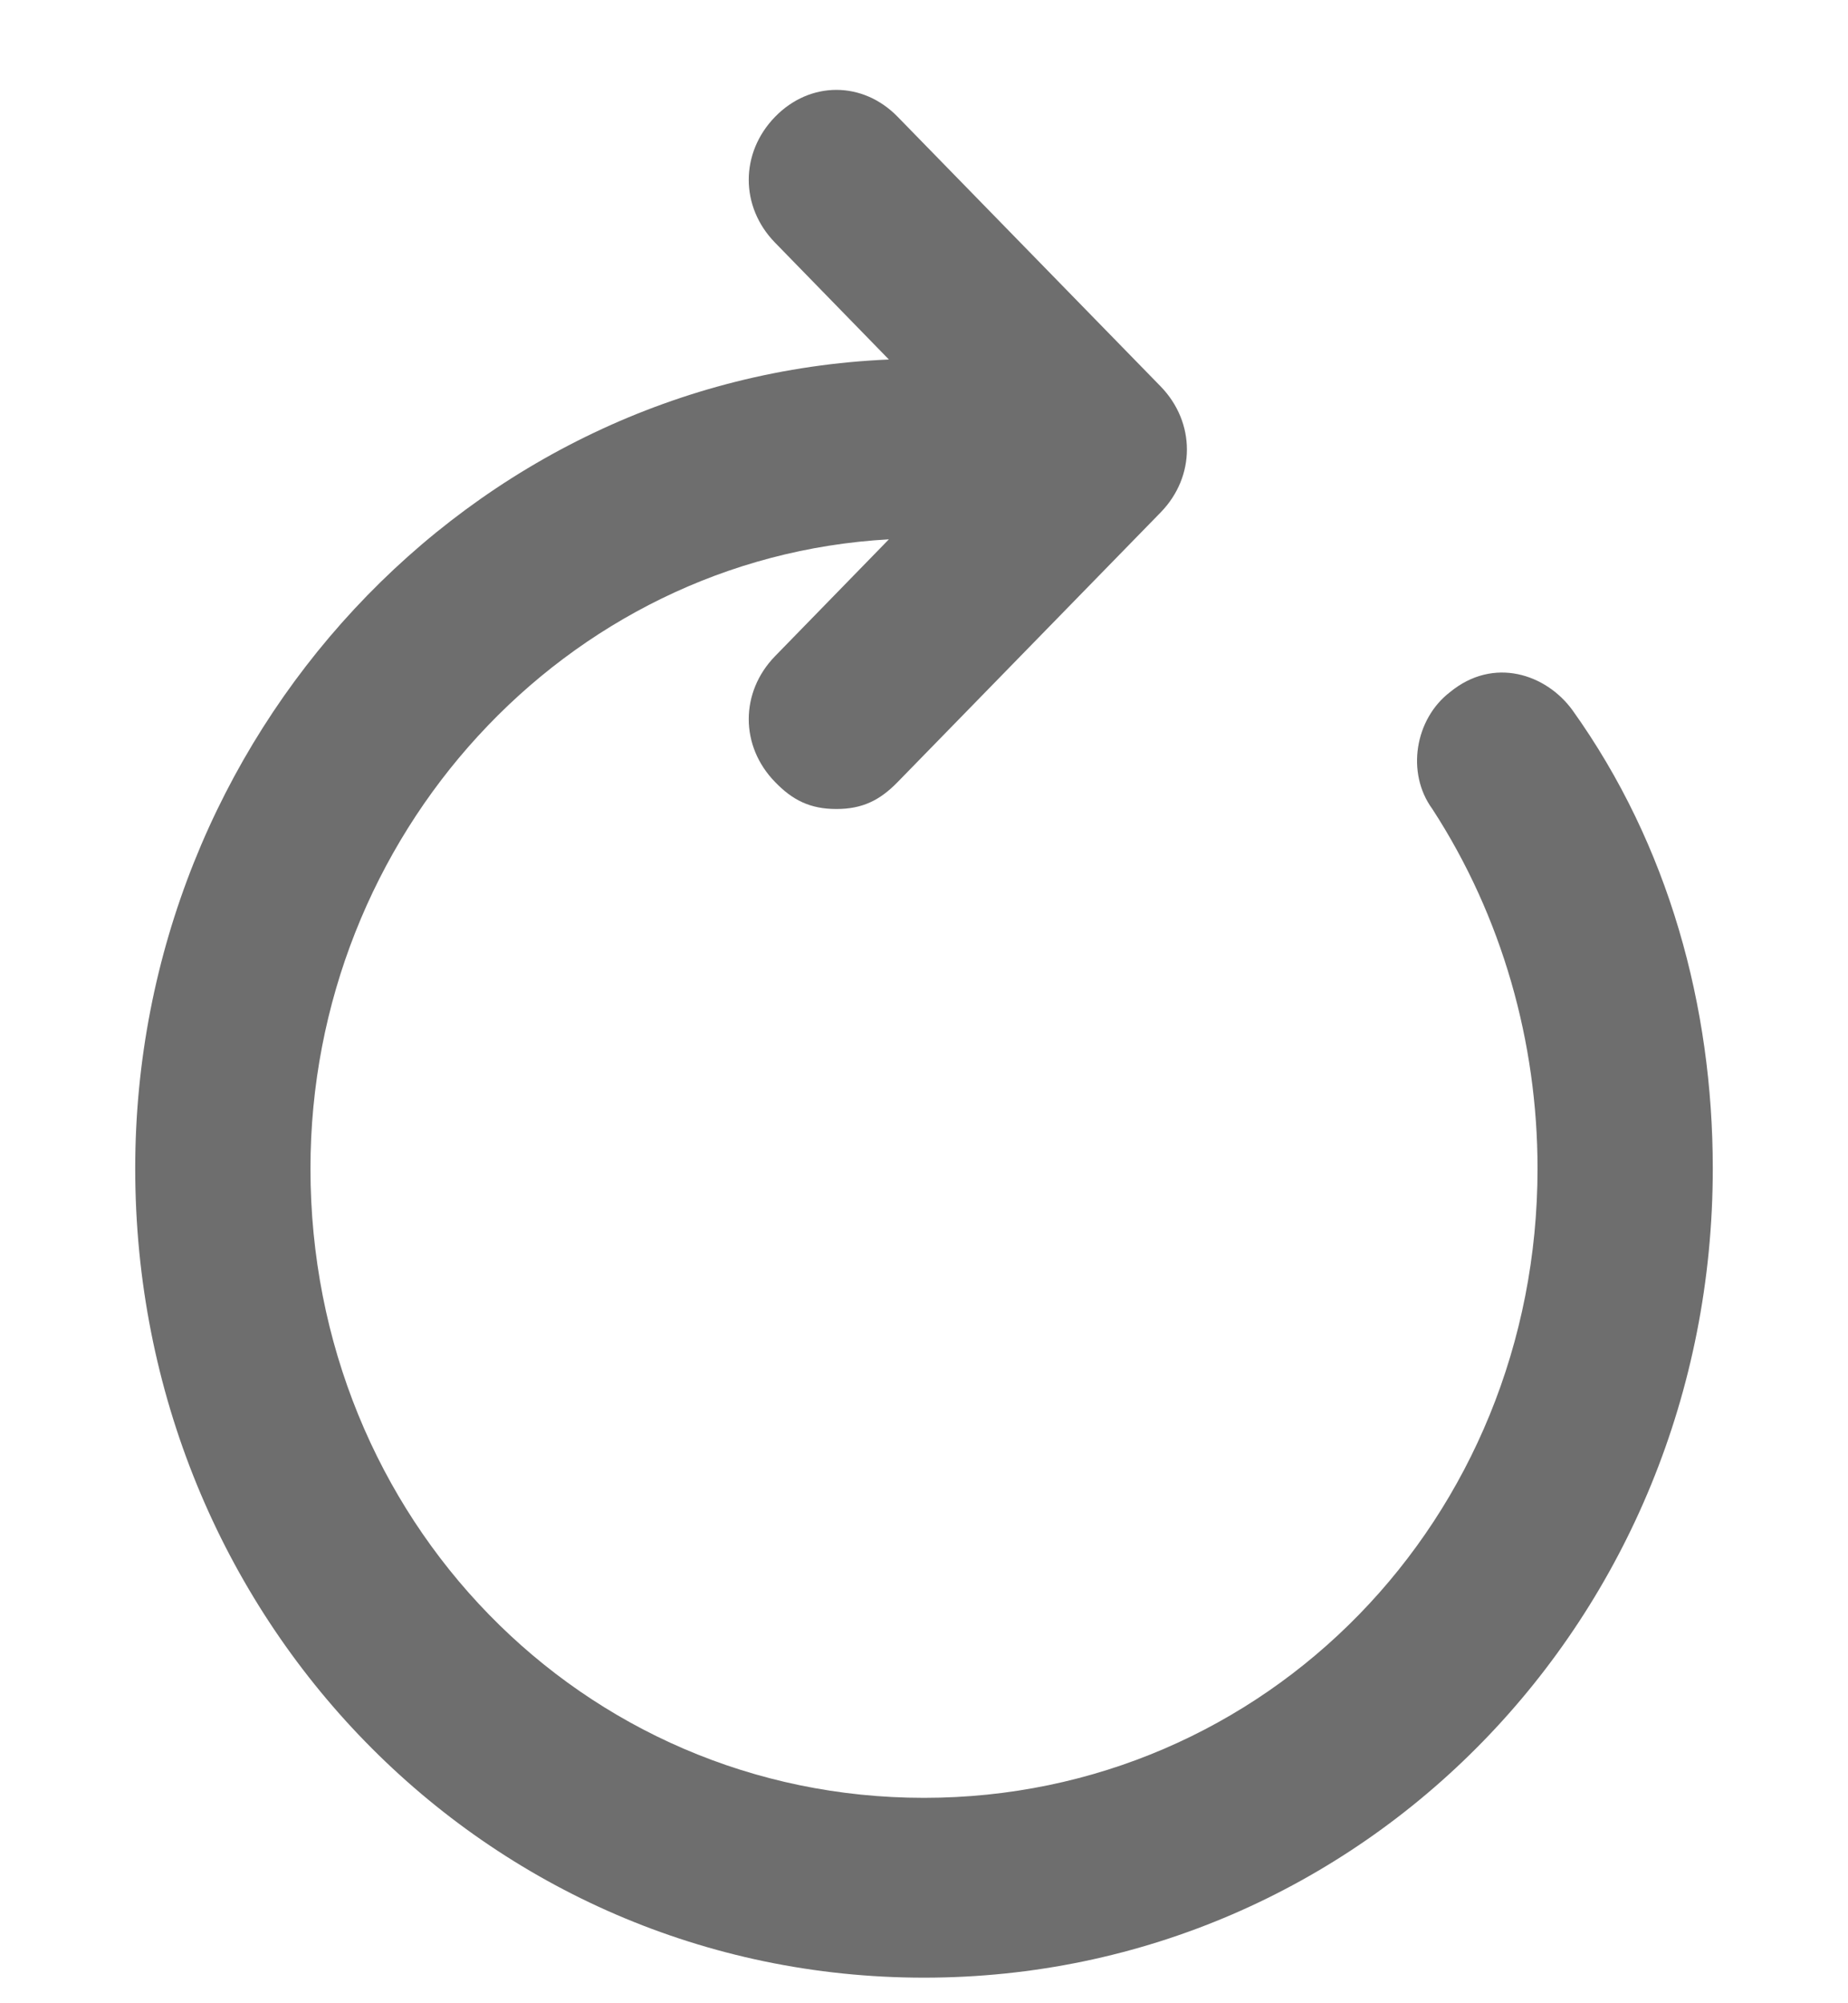 <svg width="12" height="13" viewBox="0 0 12 13" fill="none" xmlns="http://www.w3.org/2000/svg">
<path d="M0.878 7.583C0.878 10.5 3.154 12.834 6 12.834C8.846 12.834 11.122 10.5 11.122 7.583C11.122 6.534 10.837 5.484 10.211 4.609C10.041 4.375 9.699 4.258 9.415 4.492C9.187 4.667 9.13 5.017 9.301 5.25C9.756 5.95 9.984 6.767 9.984 7.583C9.984 9.858 8.22 11.667 6 11.667C3.78 11.667 2.016 9.858 2.016 7.583C2.016 5.425 3.667 3.617 5.772 3.5L5.033 4.258C4.805 4.492 4.805 4.842 5.033 5.075C5.146 5.192 5.26 5.25 5.431 5.25C5.602 5.25 5.715 5.192 5.829 5.075L7.537 3.325C7.764 3.092 7.764 2.742 7.537 2.508L5.829 0.758C5.602 0.525 5.26 0.525 5.033 0.758C4.805 0.992 4.805 1.342 5.033 1.575L5.772 2.333C3.041 2.45 0.878 4.784 0.878 7.583Z" fill="#6E6E6E"/>
</svg>
